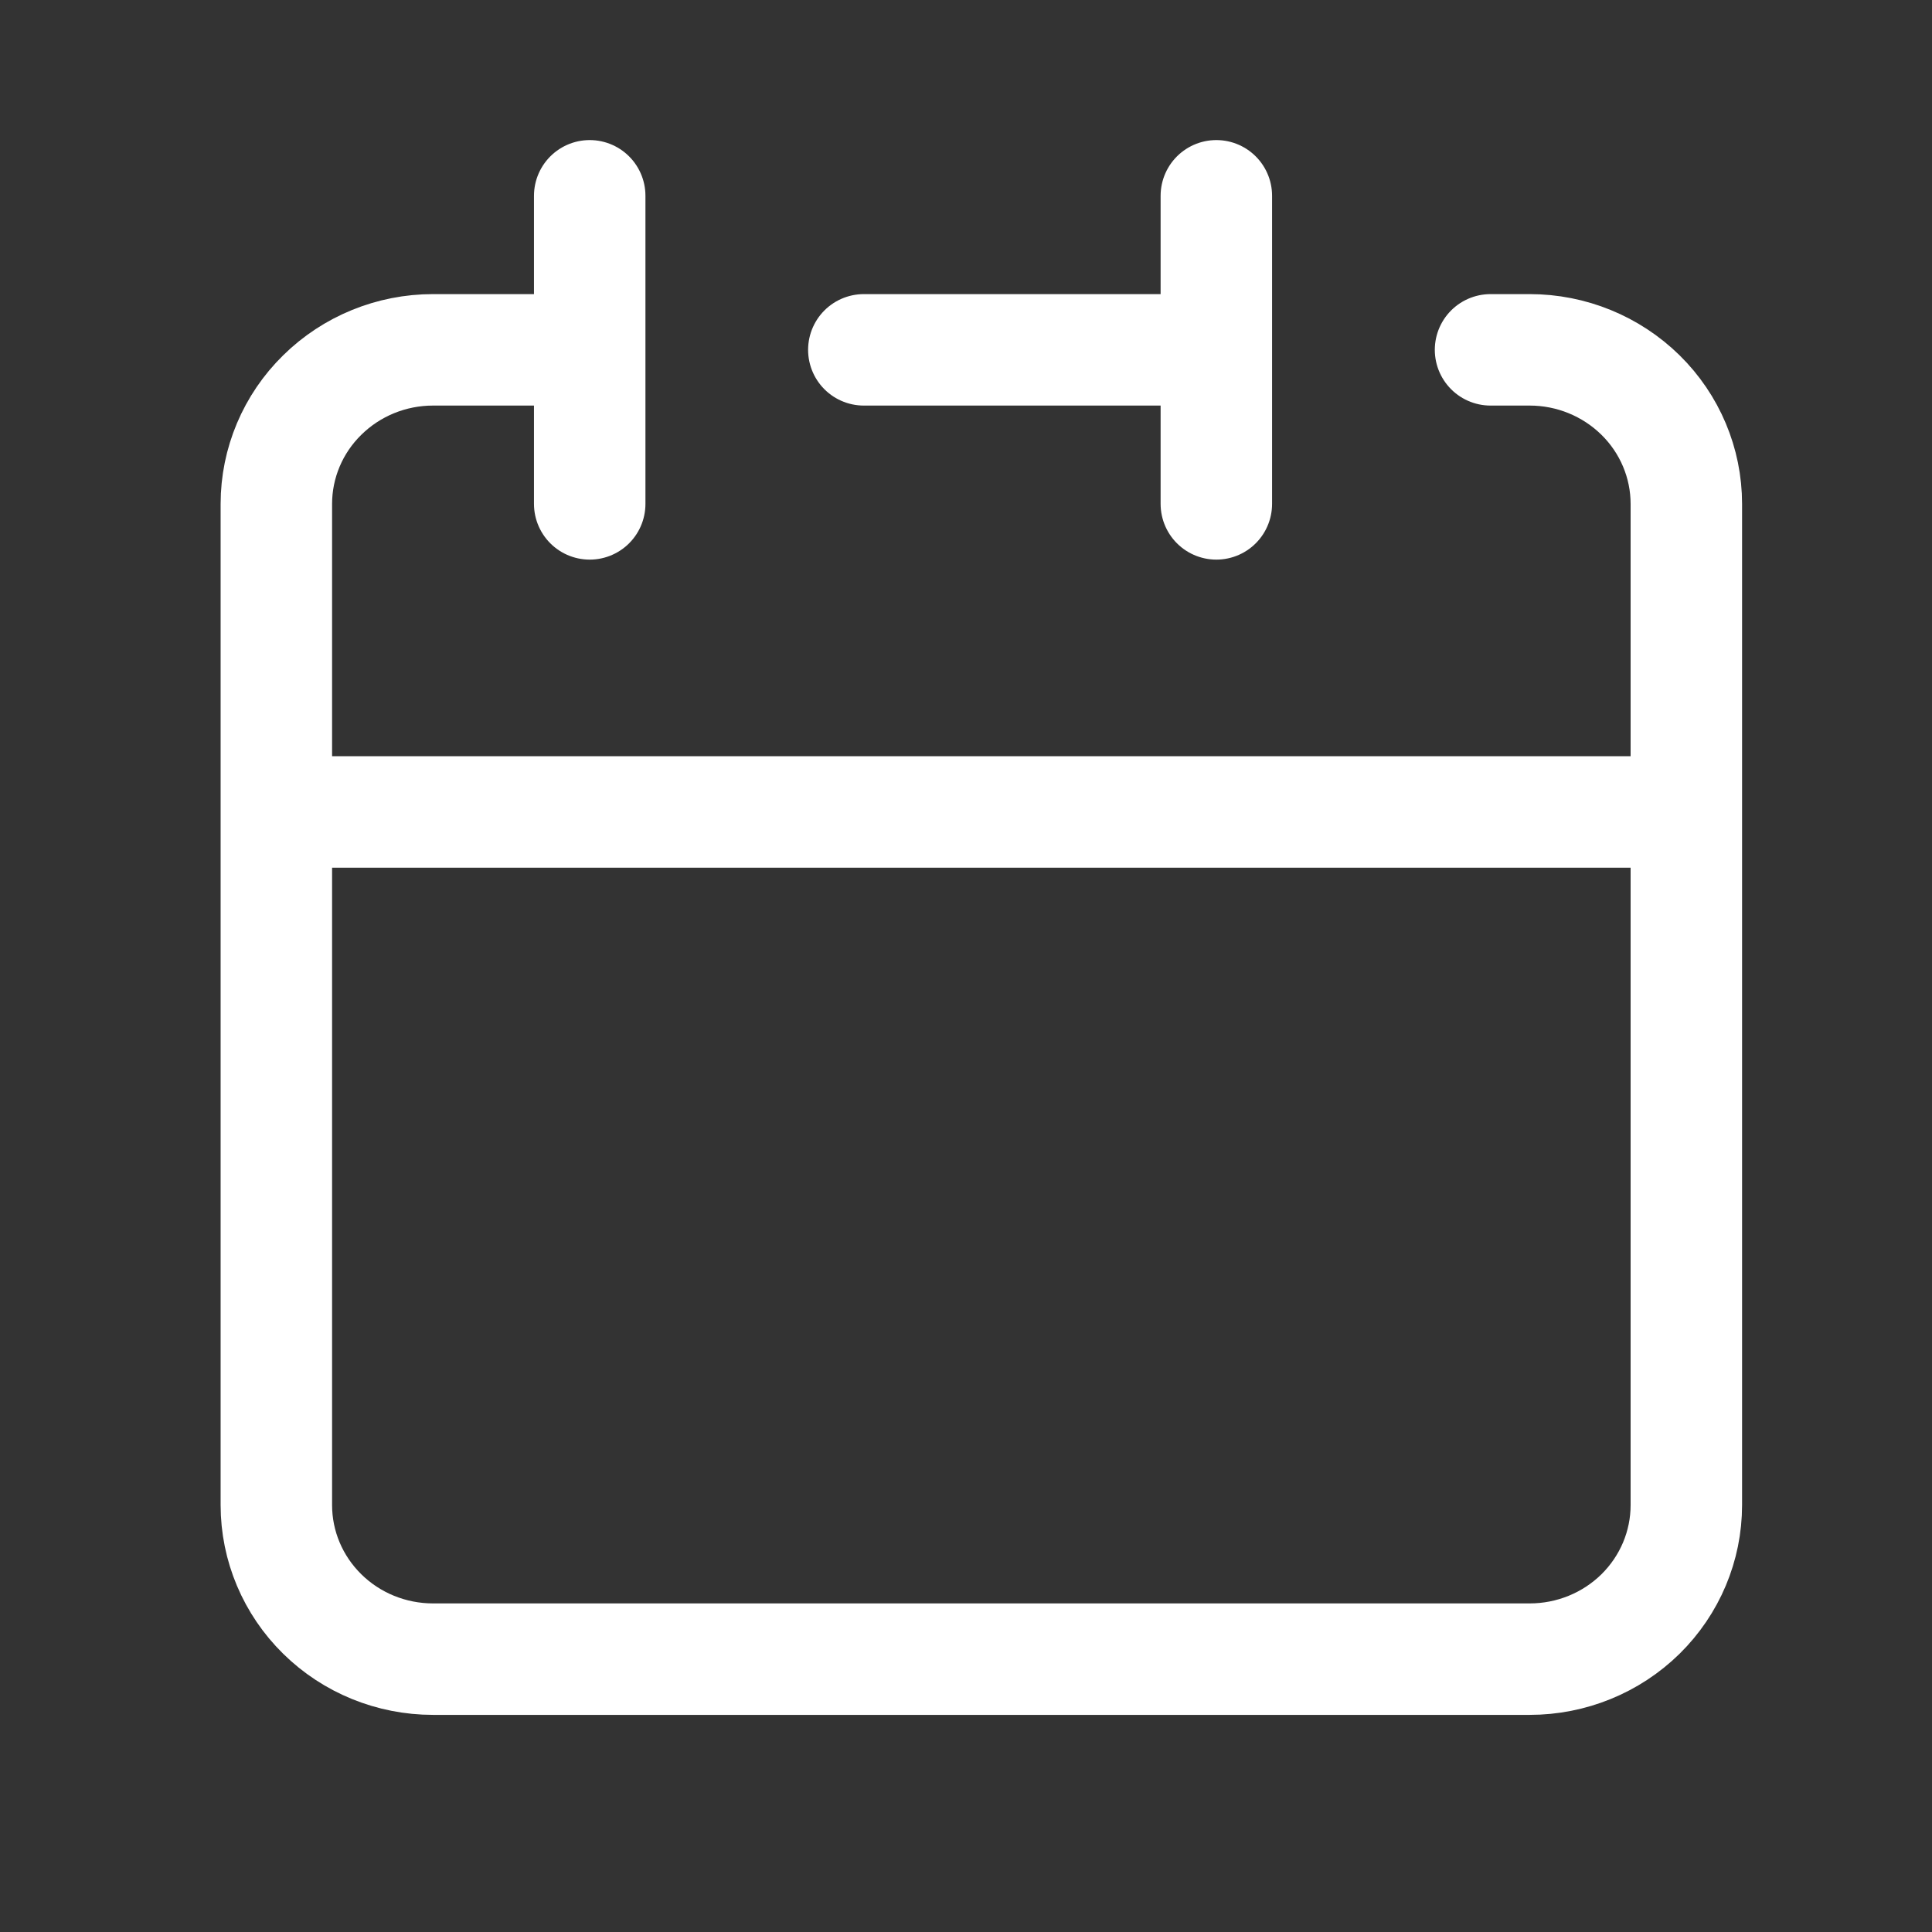 <svg width="26" height="26" viewBox="0 0 26 26" fill="none" xmlns="http://www.w3.org/2000/svg">
<rect x="0" y="0" width="26" height="26" fill="#333333" stroke="none"/>
<path d="M16.369 4.708V2.635M16.369 4.708V6.781M16.369 4.708H11.625M3.719 10.927V20.255C3.719 20.805 3.941 21.332 4.337 21.721C4.732 22.11 5.268 22.328 5.827 22.328H20.586C21.145 22.328 21.681 22.11 22.077 21.721C22.472 21.332 22.694 20.805 22.694 20.255V10.927M3.719 10.927H22.694M3.719 10.927V6.781C3.719 6.232 3.941 5.704 4.337 5.316C4.732 4.927 5.268 4.708 5.827 4.708H7.936M22.694 10.927V6.781C22.694 6.232 22.472 5.704 22.077 5.316C21.681 4.927 21.145 4.708 20.586 4.708H20.059M7.936 2.635V6.781" stroke="white" stroke-width="1.5" stroke-linecap="round" stroke-linejoin="round"/>
</svg>
